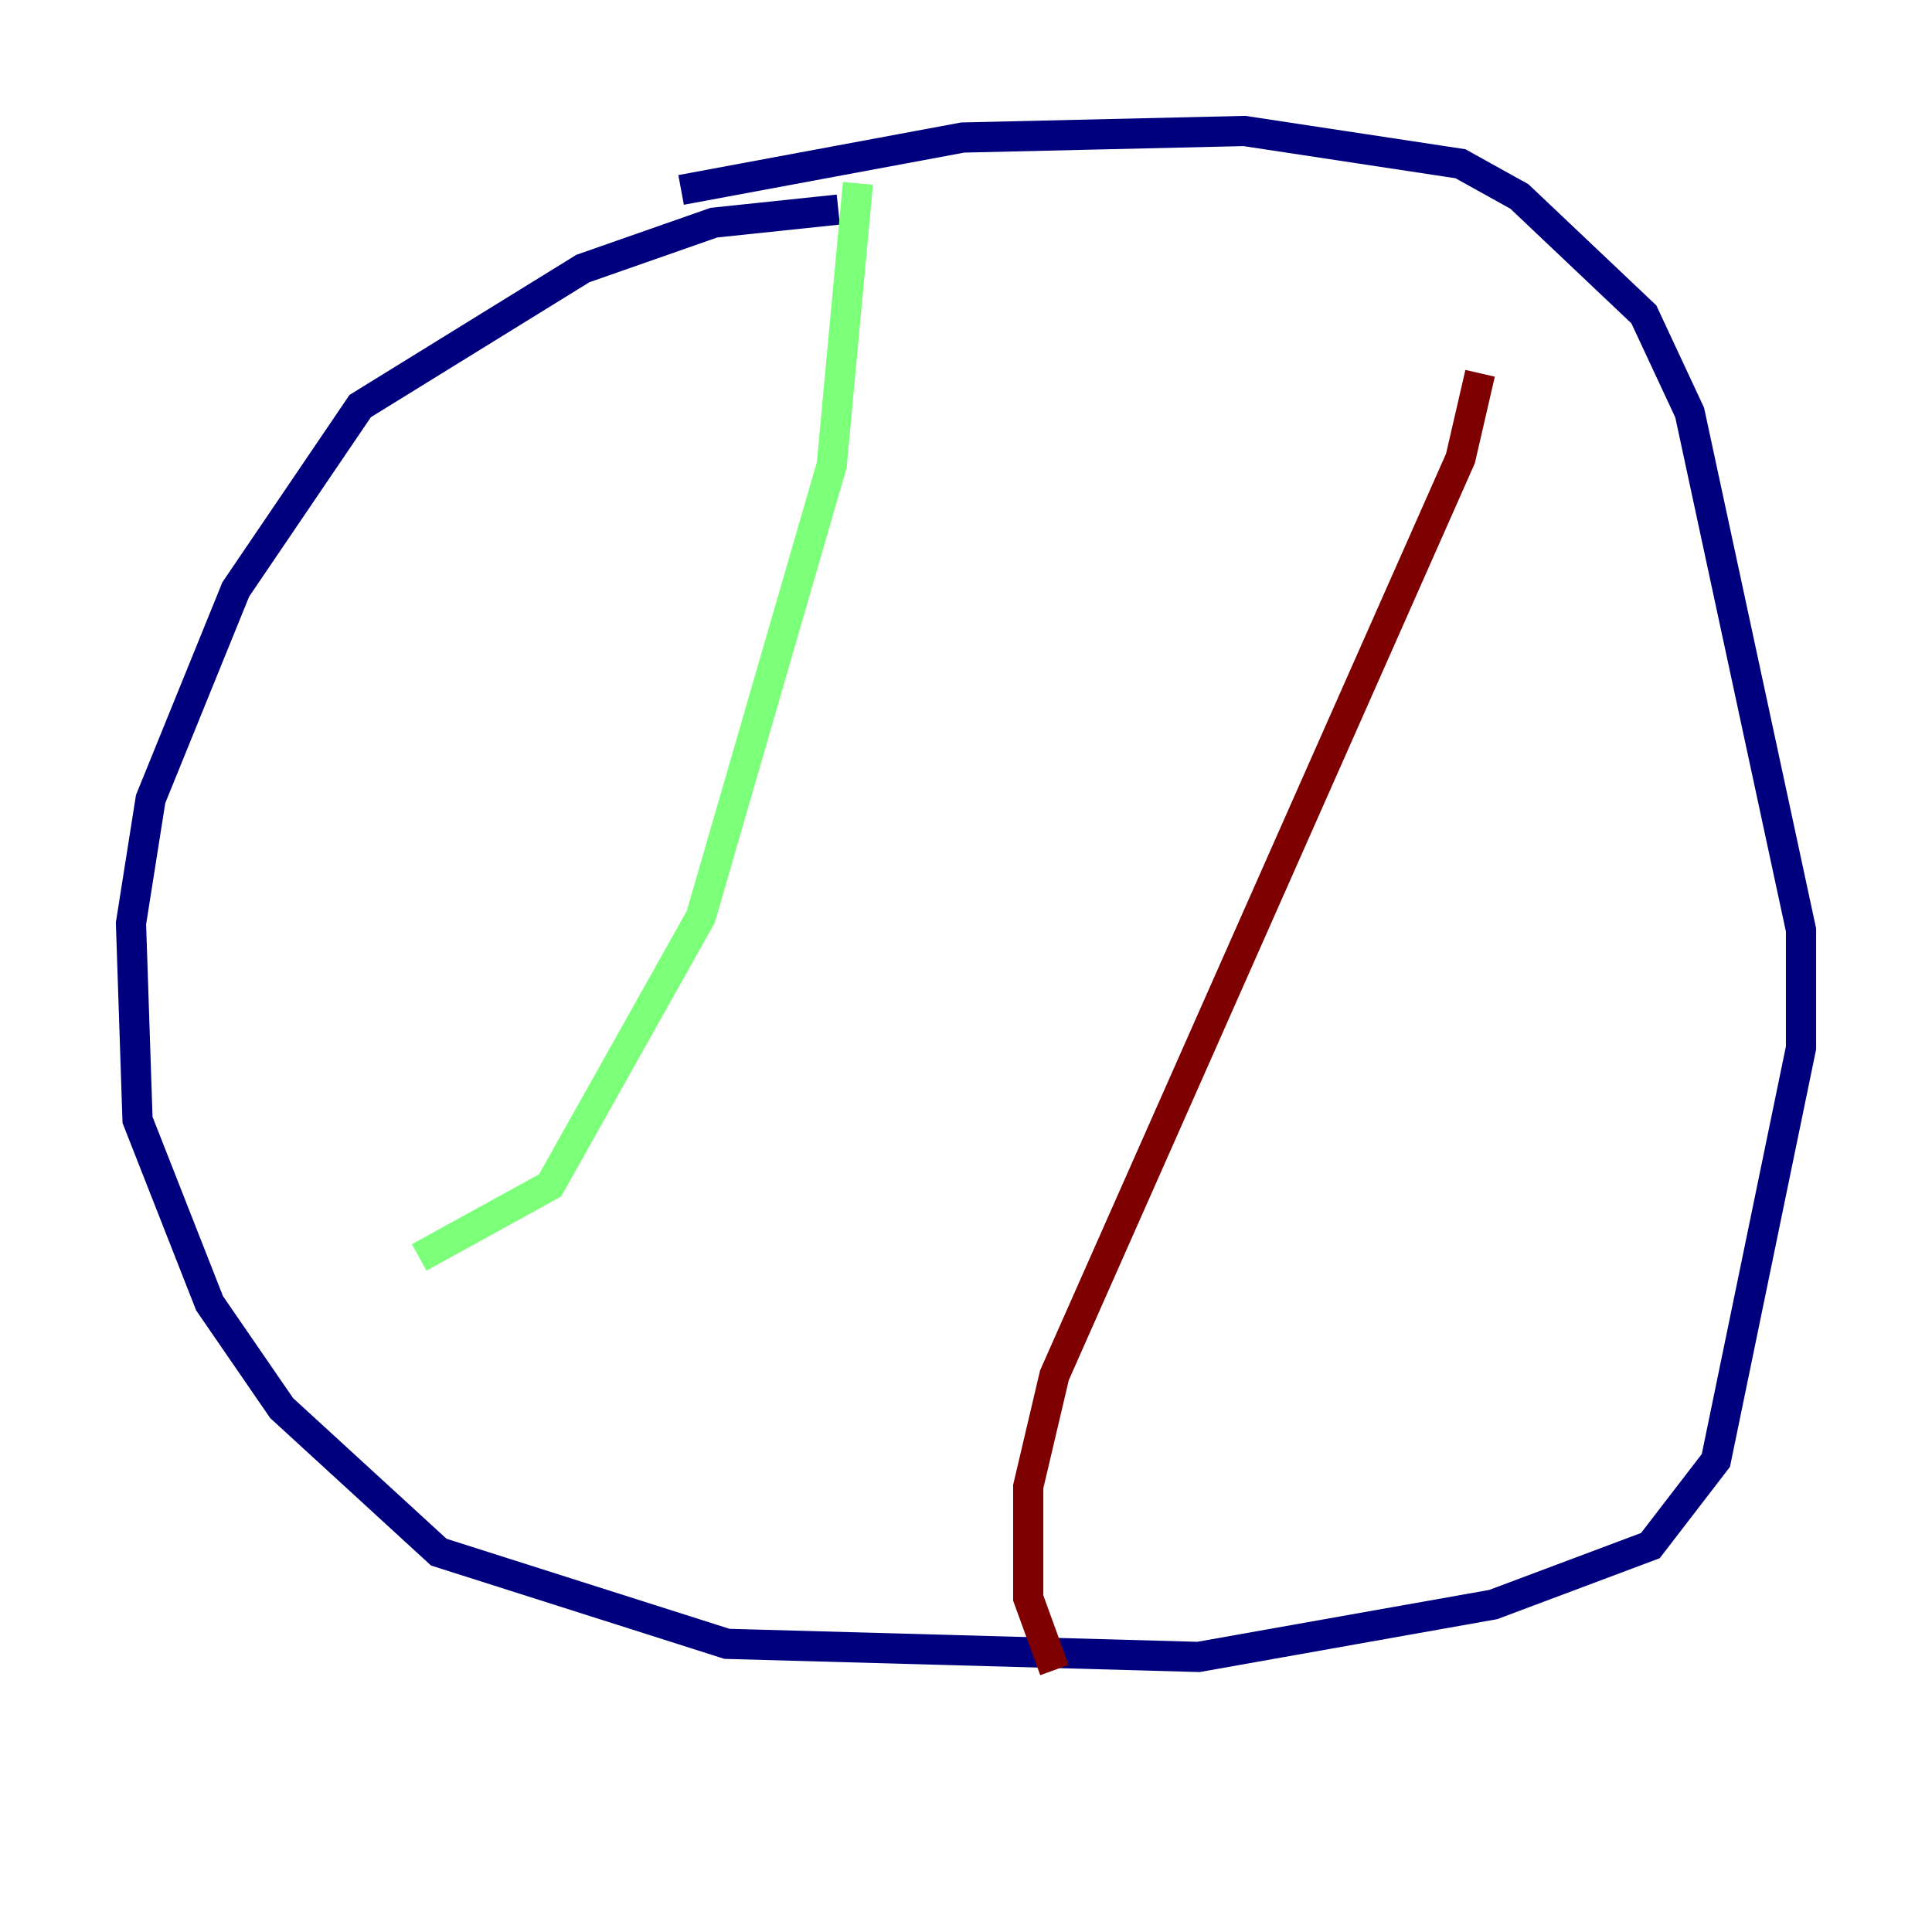 <?xml version="1.0" encoding="utf-8" ?>
<svg baseProfile="tiny" height="128" version="1.2" viewBox="0,0,128,128" width="128" xmlns="http://www.w3.org/2000/svg" xmlns:ev="http://www.w3.org/2001/xml-events" xmlns:xlink="http://www.w3.org/1999/xlink"><defs /><polyline fill="none" points="55.539,13.885 47.295,14.752 38.617,17.79 23.864,26.902 15.62,39.051 9.98,52.936 8.678,61.18 9.112,74.197 13.885,86.346 18.658,93.288 29.071,102.834 48.163,108.909 79.403,109.776 98.929,106.305 109.342,102.4 113.681,96.759 119.322,69.424 119.322,61.614 111.946,27.336 108.909,20.827 100.664,13.017 96.759,10.848 82.441,8.678 63.783,9.112 45.125,12.583" stroke="#00007f" stroke-width="2" /><polyline fill="none" points="56.841,12.149 55.105,30.807 46.427,60.746 36.447,78.536 27.77,83.308" stroke="#7cff79" stroke-width="2" /><polyline fill="none" points="98.061,24.732 96.759,30.373 69.858,91.119 68.122,98.495 68.122,105.871 69.858,110.644" stroke="#7f0000" stroke-width="2" /></svg>